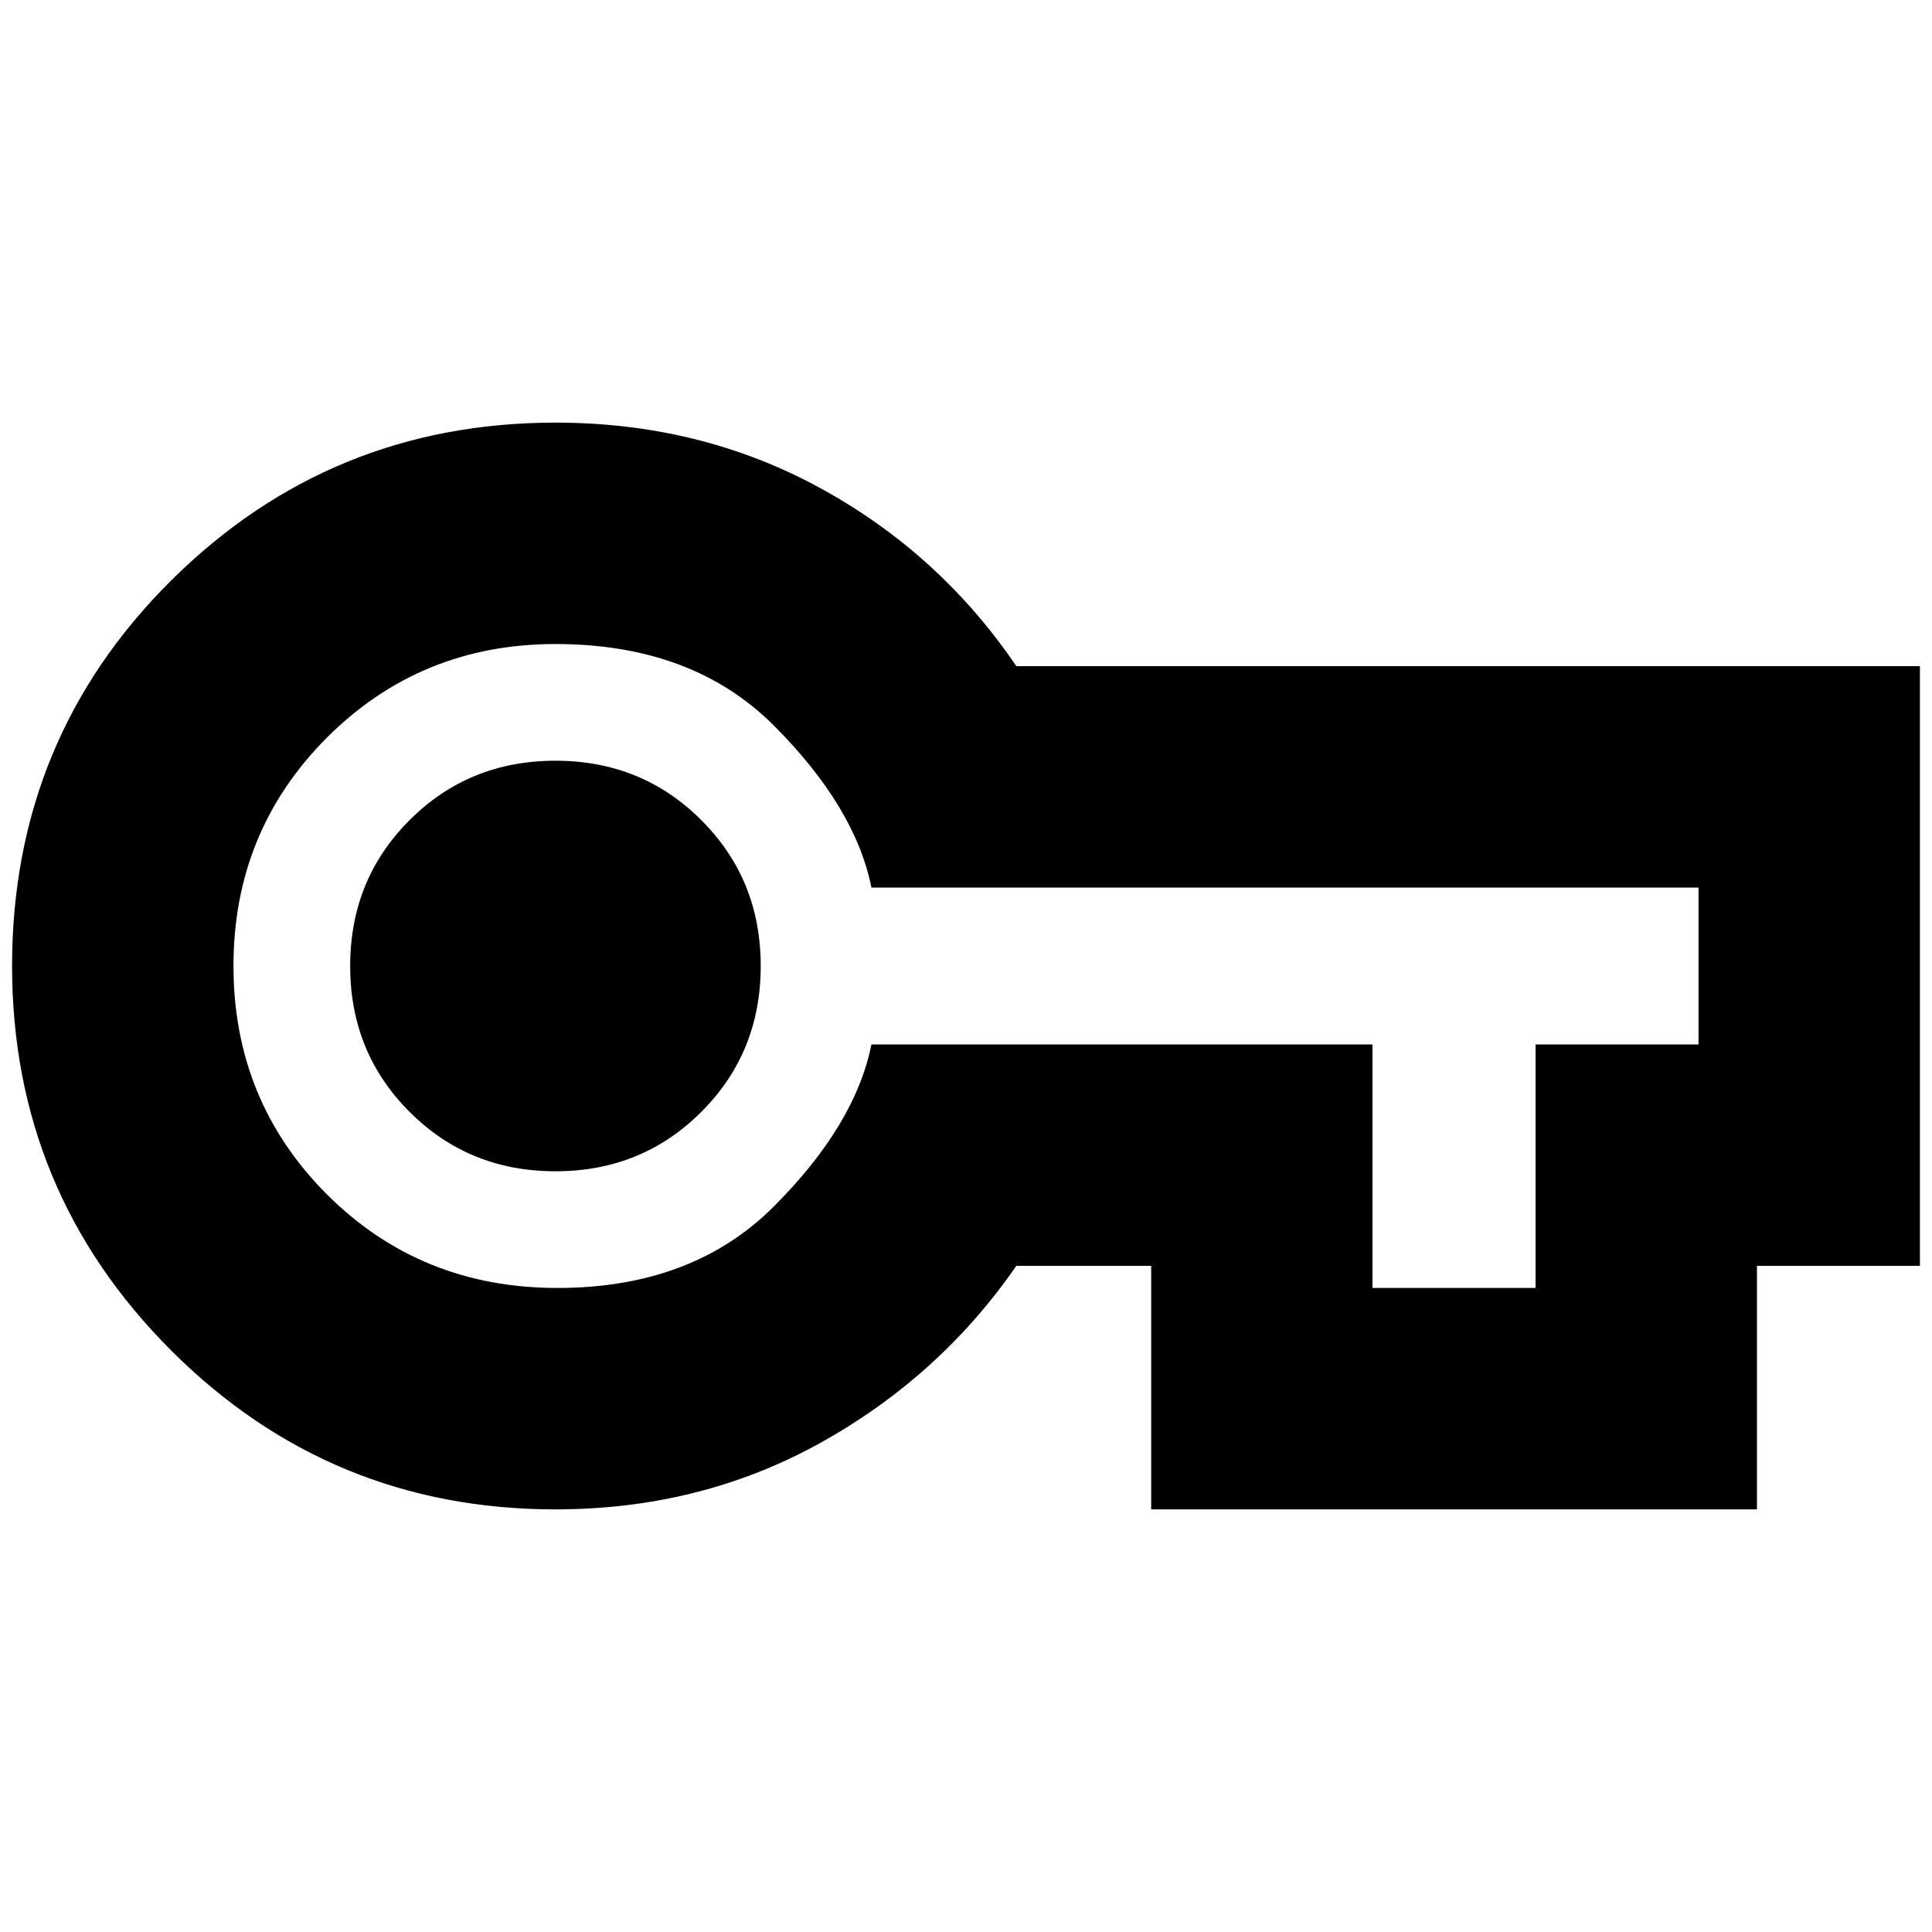 <svg xmlns="http://www.w3.org/2000/svg" height="20" width="20"><path d="M5.75 15.625q-2.333 0-3.979-1.646T.125 10q0-2.354 1.646-3.99Q3.417 4.375 5.75 4.375q1.5 0 2.74.677 1.239.677 2.031 1.844h9.354v6.208h-1.687v2.521h-6.271v-2.521h-1.396q-.792 1.146-2.031 1.834-1.24.687-2.74.687Zm.021-2.292q1.396 0 2.239-.843.844-.844 1.011-1.678h5.187v2.521h1.688v-2.521h1.687V9.188H9.021Q8.854 8.354 8.01 7.51q-.843-.843-2.26-.843-1.396 0-2.365.968-.968.969-.968 2.365 0 1.396.968 2.365.969.968 2.386.968Zm-.021-1.208q.896 0 1.51-.615.615-.614.615-1.51T7.26 8.49q-.614-.615-1.51-.615t-1.51.615q-.615.614-.615 1.51t.615 1.51q.614.615 1.51.615Zm0-2.125Z"/></svg>